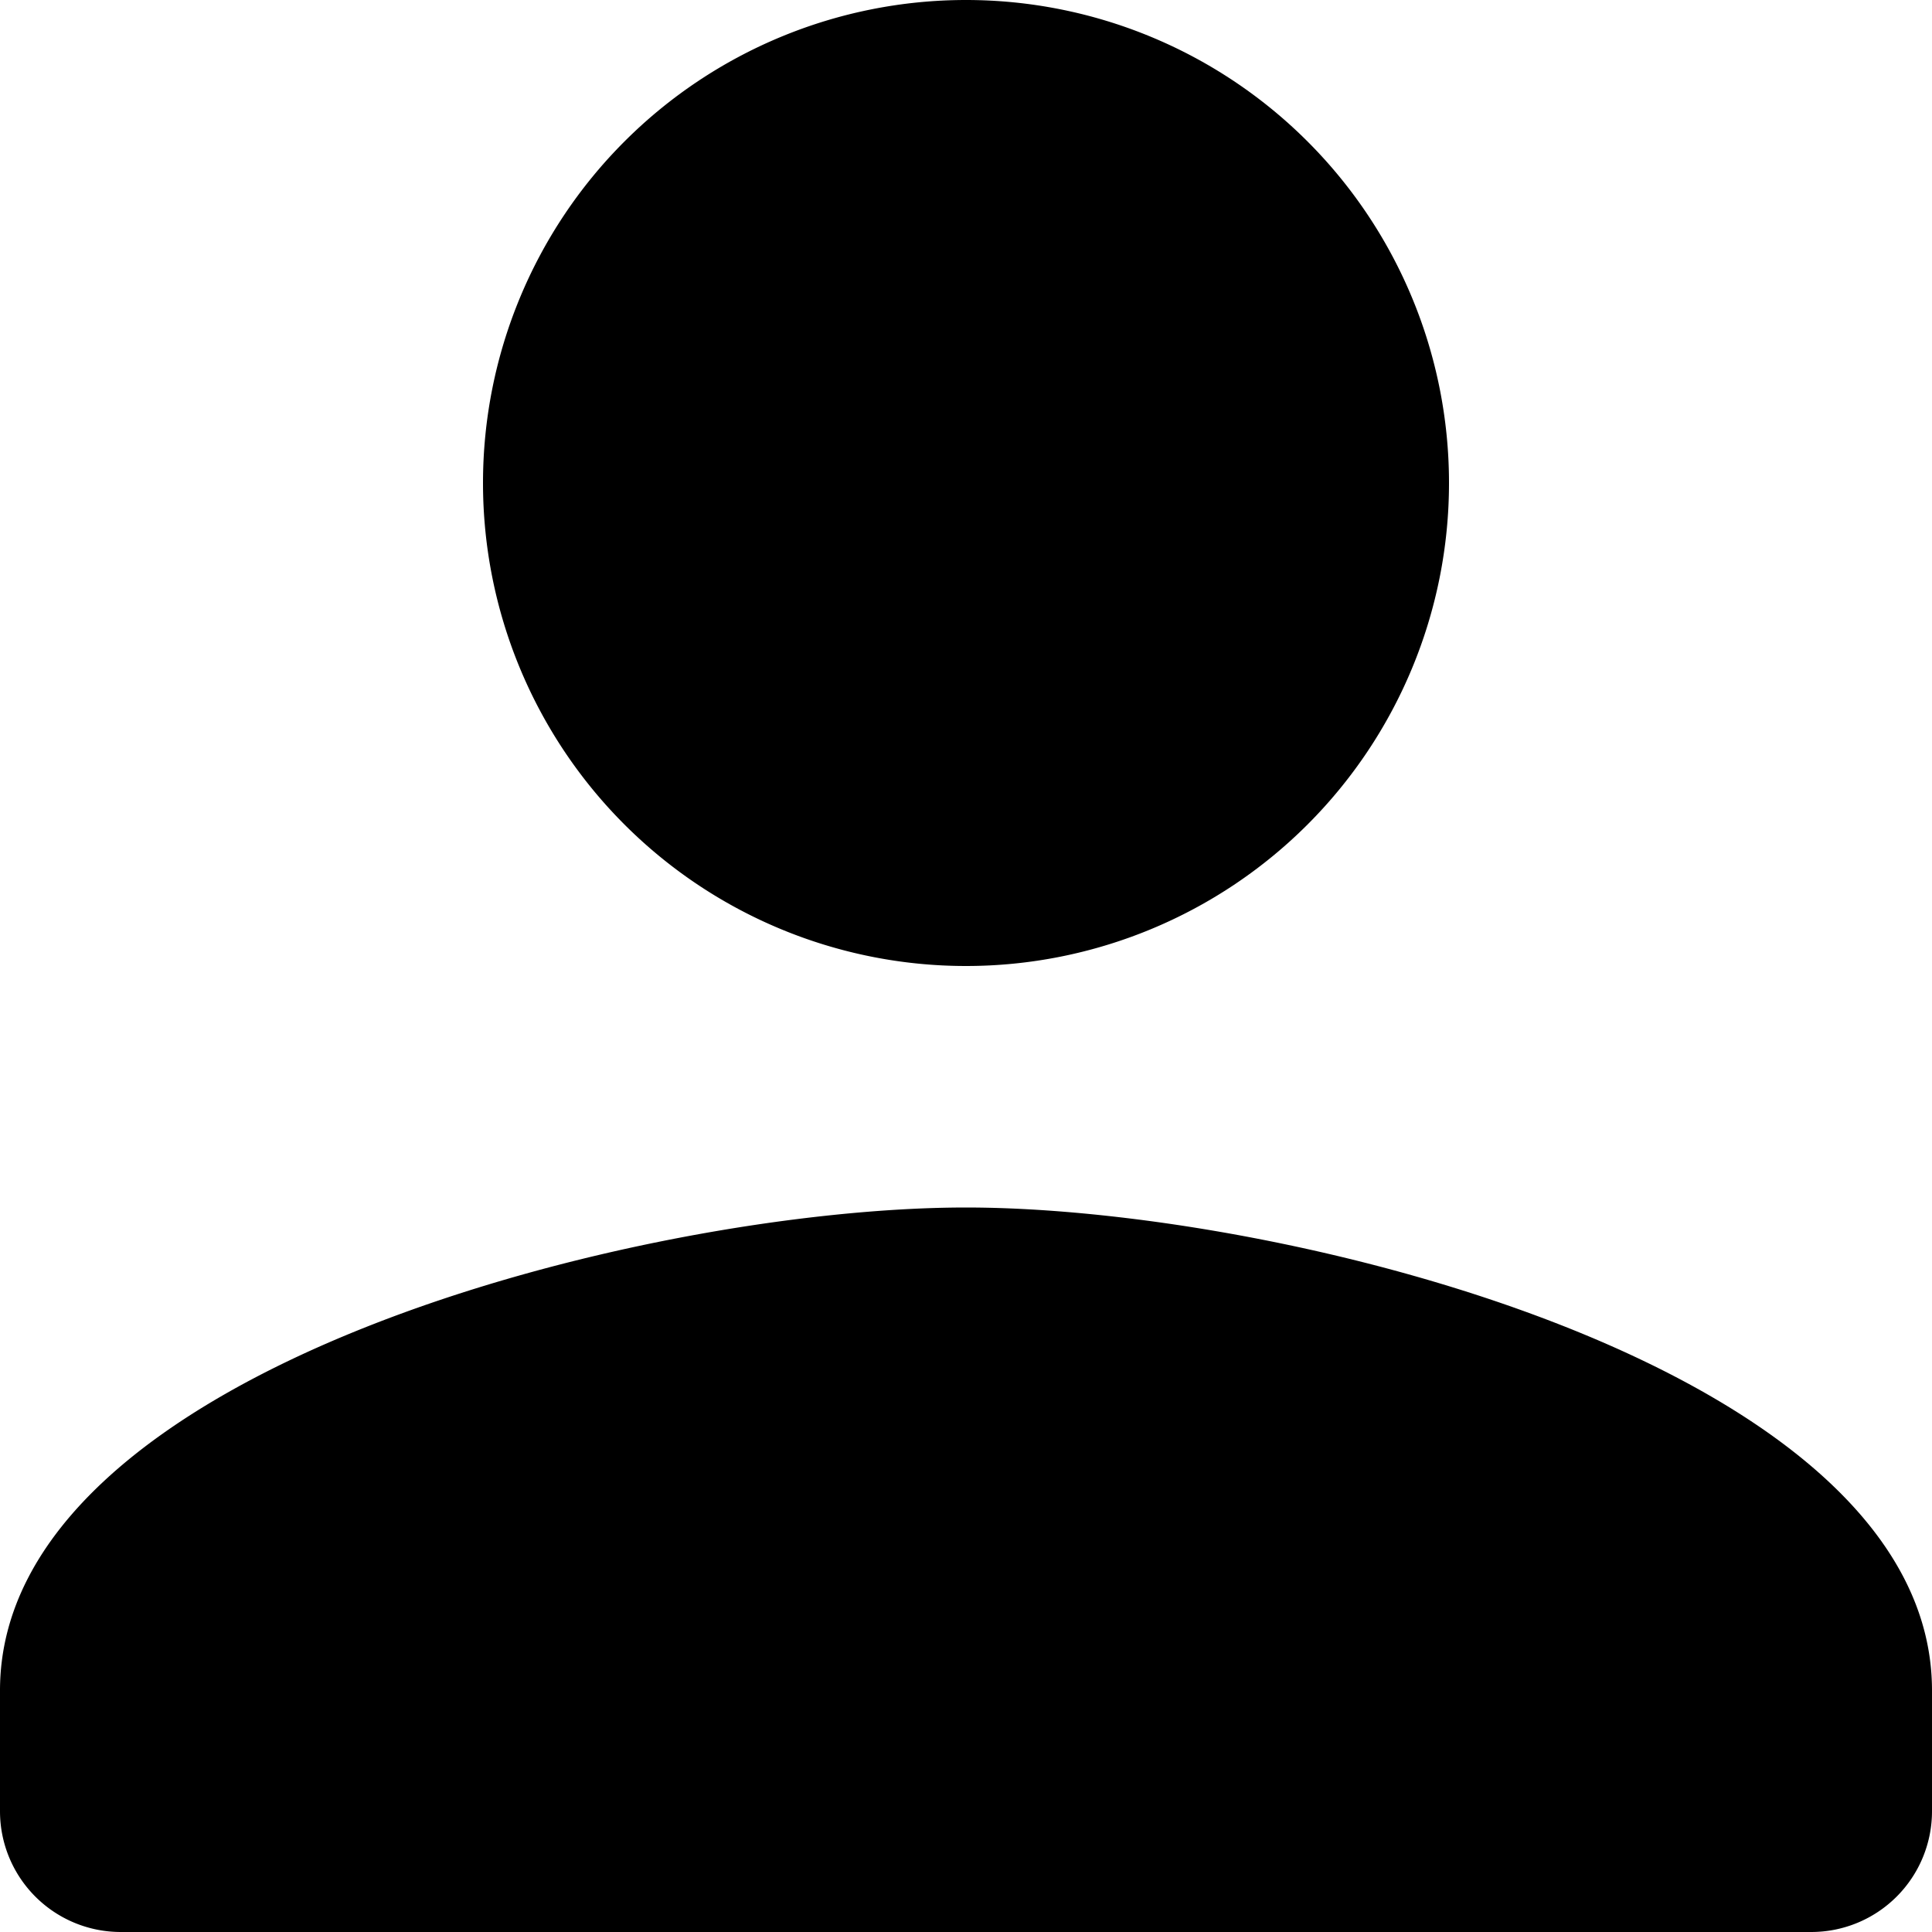 <svg xmlns="http://www.w3.org/2000/svg" width="24" height="24" viewBox="0 0 24 24"><path d="M0,0H24V24H0Z" fill="none"/><path d="M16,16a6,6,0,1,0-6-6A6,6,0,0,0,16,16Zm0,3c-4,0-12,2.01-12,6v1.5A1.5,1.5,0,0,0,5.5,28h21A1.5,1.5,0,0,0,28,26.5V25C28,21.01,20,19,16,19Z" transform="translate(-4 -4)"/></svg>